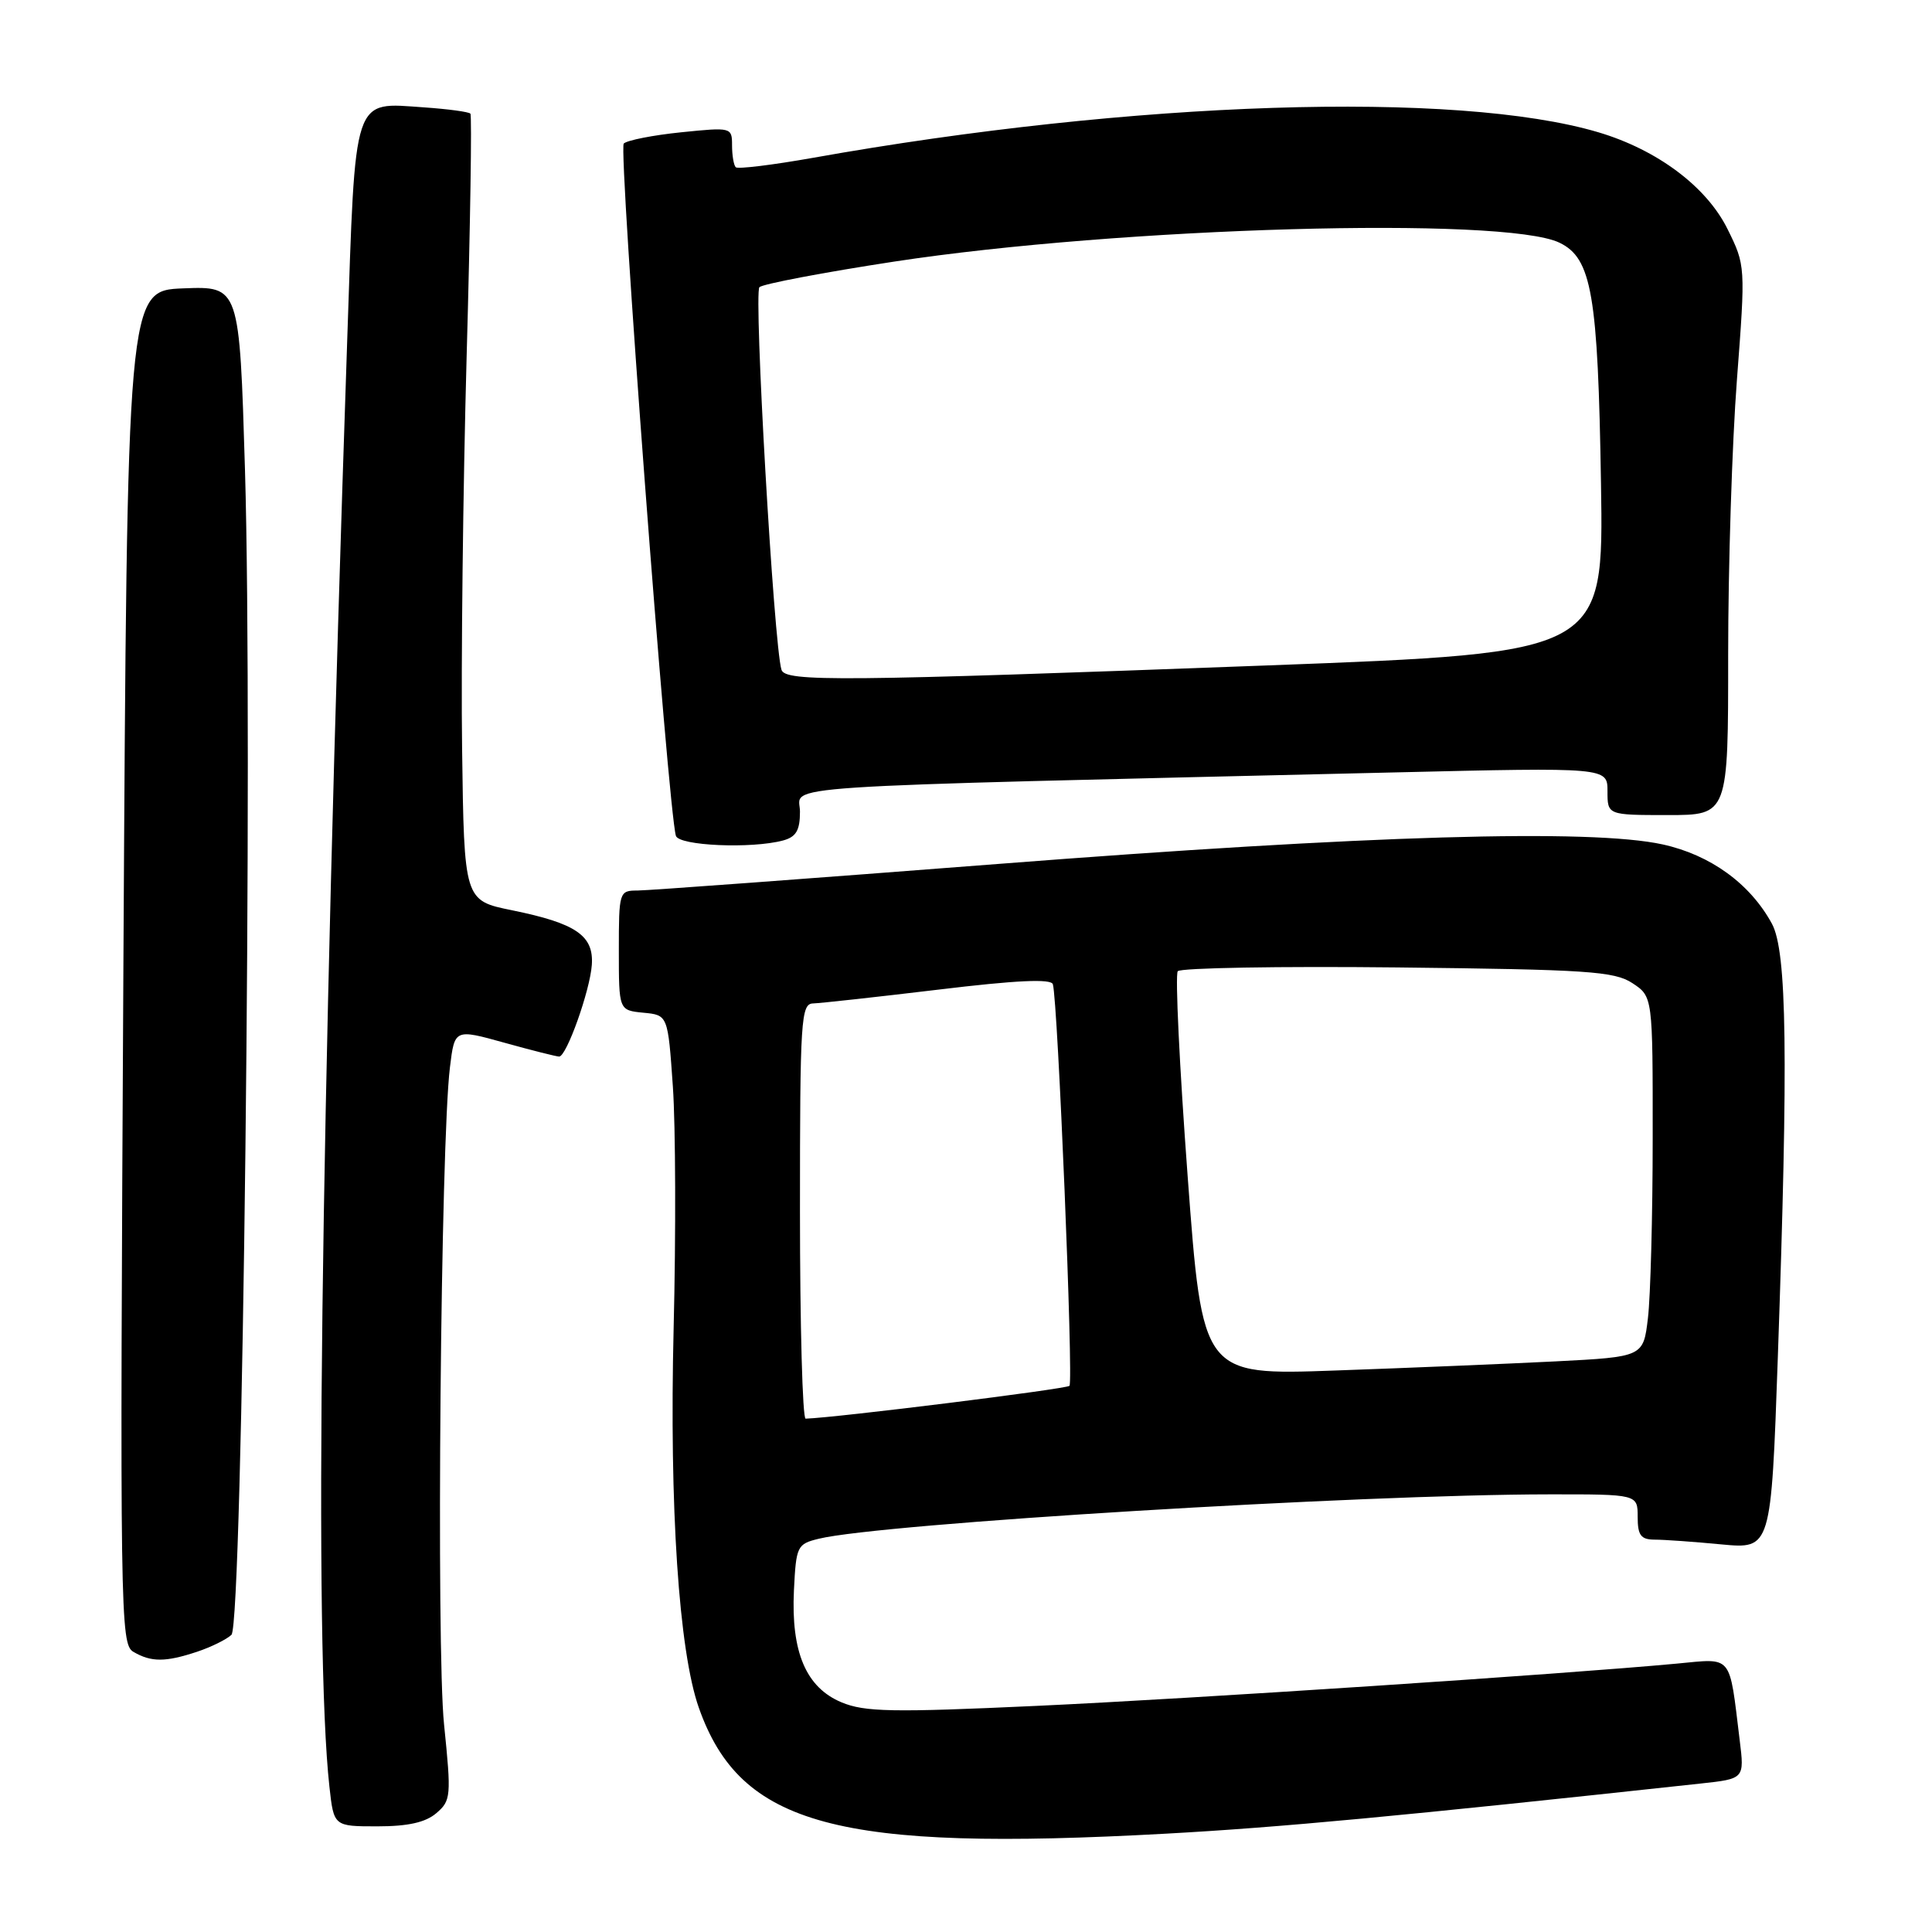<?xml version="1.0" encoding="UTF-8" standalone="no"?>
<!DOCTYPE svg PUBLIC "-//W3C//DTD SVG 1.1//EN" "http://www.w3.org/Graphics/SVG/1.1/DTD/svg11.dtd" >
<svg xmlns="http://www.w3.org/2000/svg" xmlns:xlink="http://www.w3.org/1999/xlink" version="1.1" viewBox="0 0 256 256">
 <g >
 <path fill="currentColor"
d=" M 154.50 242.97 C 169.71 242.13 185.29 240.67 225.32 236.33 C 231.15 235.70 231.15 235.70 230.52 230.60 C 229.10 219.03 229.68 219.74 222.15 220.44 C 207.00 221.85 157.98 225.09 137.30 226.04 C 118.23 226.92 114.59 226.85 111.51 225.57 C 106.80 223.60 104.81 218.92 105.20 210.73 C 105.49 204.86 105.62 204.59 108.50 203.89 C 116.70 201.88 180.08 198.03 205.25 198.01 C 217.00 198.00 217.00 198.00 217.00 201.00 C 217.00 203.44 217.42 204.00 219.25 204.01 C 220.49 204.01 224.46 204.29 228.09 204.64 C 234.68 205.26 234.68 205.26 235.57 179.88 C 236.97 139.85 236.78 126.08 234.79 122.40 C 231.91 117.10 226.65 113.28 220.31 111.89 C 210.79 109.80 181.17 110.67 132.22 114.48 C 107.31 116.41 85.82 118.00 84.47 118.00 C 82.05 118.00 82.00 118.17 82.00 125.94 C 82.00 133.87 82.00 133.87 85.25 134.19 C 88.50 134.50 88.50 134.50 89.16 144.00 C 89.52 149.22 89.57 163.62 89.26 176.00 C 88.68 199.72 89.95 218.77 92.60 226.29 C 98.12 241.92 110.92 245.37 154.50 242.97 Z  M 57.82 240.25 C 59.76 238.59 59.81 238.01 58.84 228.50 C 57.79 218.36 58.39 151.38 59.62 141.42 C 60.24 136.33 60.24 136.33 66.85 138.17 C 70.48 139.18 73.74 140.00 74.09 140.00 C 75.07 140.00 78.18 131.26 78.42 127.85 C 78.69 123.96 76.33 122.35 67.87 120.62 C 61.50 119.33 61.50 119.33 61.23 99.19 C 61.08 88.11 61.35 64.75 61.83 47.28 C 62.32 29.80 62.54 15.30 62.33 15.06 C 62.13 14.82 59.38 14.45 56.23 14.23 C 46.65 13.58 47.12 12.17 46.01 45.00 C 42.44 150.63 41.61 218.30 43.65 236.75 C 44.23 242.00 44.23 242.00 50.00 242.00 C 54.06 242.00 56.39 241.48 57.82 240.25 Z  M 26.10 218.87 C 27.97 218.25 30.03 217.23 30.67 216.62 C 32.16 215.20 33.52 97.76 32.46 62.21 C 31.73 37.92 31.73 37.92 24.29 38.21 C 16.85 38.50 16.85 38.50 16.35 128.16 C 15.88 214.13 15.93 217.86 17.68 218.88 C 20.04 220.26 21.94 220.25 26.10 218.87 Z  M 103.75 111.37 C 105.49 110.90 106.00 110.04 106.00 107.54 C 106.00 103.95 99.75 104.36 184.75 102.35 C 213.00 101.68 213.00 101.68 213.00 104.84 C 213.00 108.00 213.00 108.00 221.00 108.00 C 229.00 108.00 229.00 108.00 228.99 86.75 C 228.99 75.06 229.51 58.68 230.15 50.34 C 231.30 35.25 231.29 35.17 228.90 30.34 C 226.12 24.73 219.60 19.85 211.80 17.53 C 193.04 11.96 150.09 13.35 107.74 20.91 C 102.37 21.86 97.76 22.43 97.49 22.16 C 97.22 21.89 97.00 20.58 97.00 19.25 C 97.00 16.87 96.91 16.85 90.25 17.53 C 86.54 17.91 83.12 18.58 82.65 19.02 C 81.91 19.69 88.52 107.24 89.56 110.75 C 89.96 112.07 99.56 112.49 103.75 111.37 Z  M 106.00 160.50 C 106.00 134.99 106.13 133.00 107.75 132.96 C 108.71 132.93 116.18 132.11 124.35 131.13 C 134.68 129.88 139.29 129.67 139.51 130.42 C 140.17 132.67 142.25 183.08 141.71 183.63 C 141.27 184.06 110.89 187.84 106.75 187.98 C 106.34 187.99 106.00 175.62 106.00 160.50 Z  M 157.37 155.86 C 156.29 141.36 155.70 129.14 156.06 128.69 C 156.42 128.25 169.51 128.02 185.15 128.19 C 210.37 128.47 213.90 128.70 216.30 130.27 C 219.00 132.05 219.00 132.05 218.99 150.77 C 218.99 161.07 218.70 171.82 218.36 174.65 C 217.75 179.79 217.75 179.79 206.12 180.39 C 199.73 180.71 186.59 181.26 176.91 181.60 C 159.33 182.23 159.33 182.23 157.37 155.86 Z  M 103.55 88.75 C 102.54 85.53 99.85 38.76 100.63 38.05 C 101.11 37.62 109.15 36.09 118.50 34.66 C 148.46 30.09 199.34 28.64 206.64 32.16 C 210.92 34.22 211.74 39.00 212.14 64.09 C 212.50 86.50 212.50 86.50 168.00 88.17 C 111.24 90.29 104.05 90.36 103.55 88.75 Z "/>
</g>
</svg>